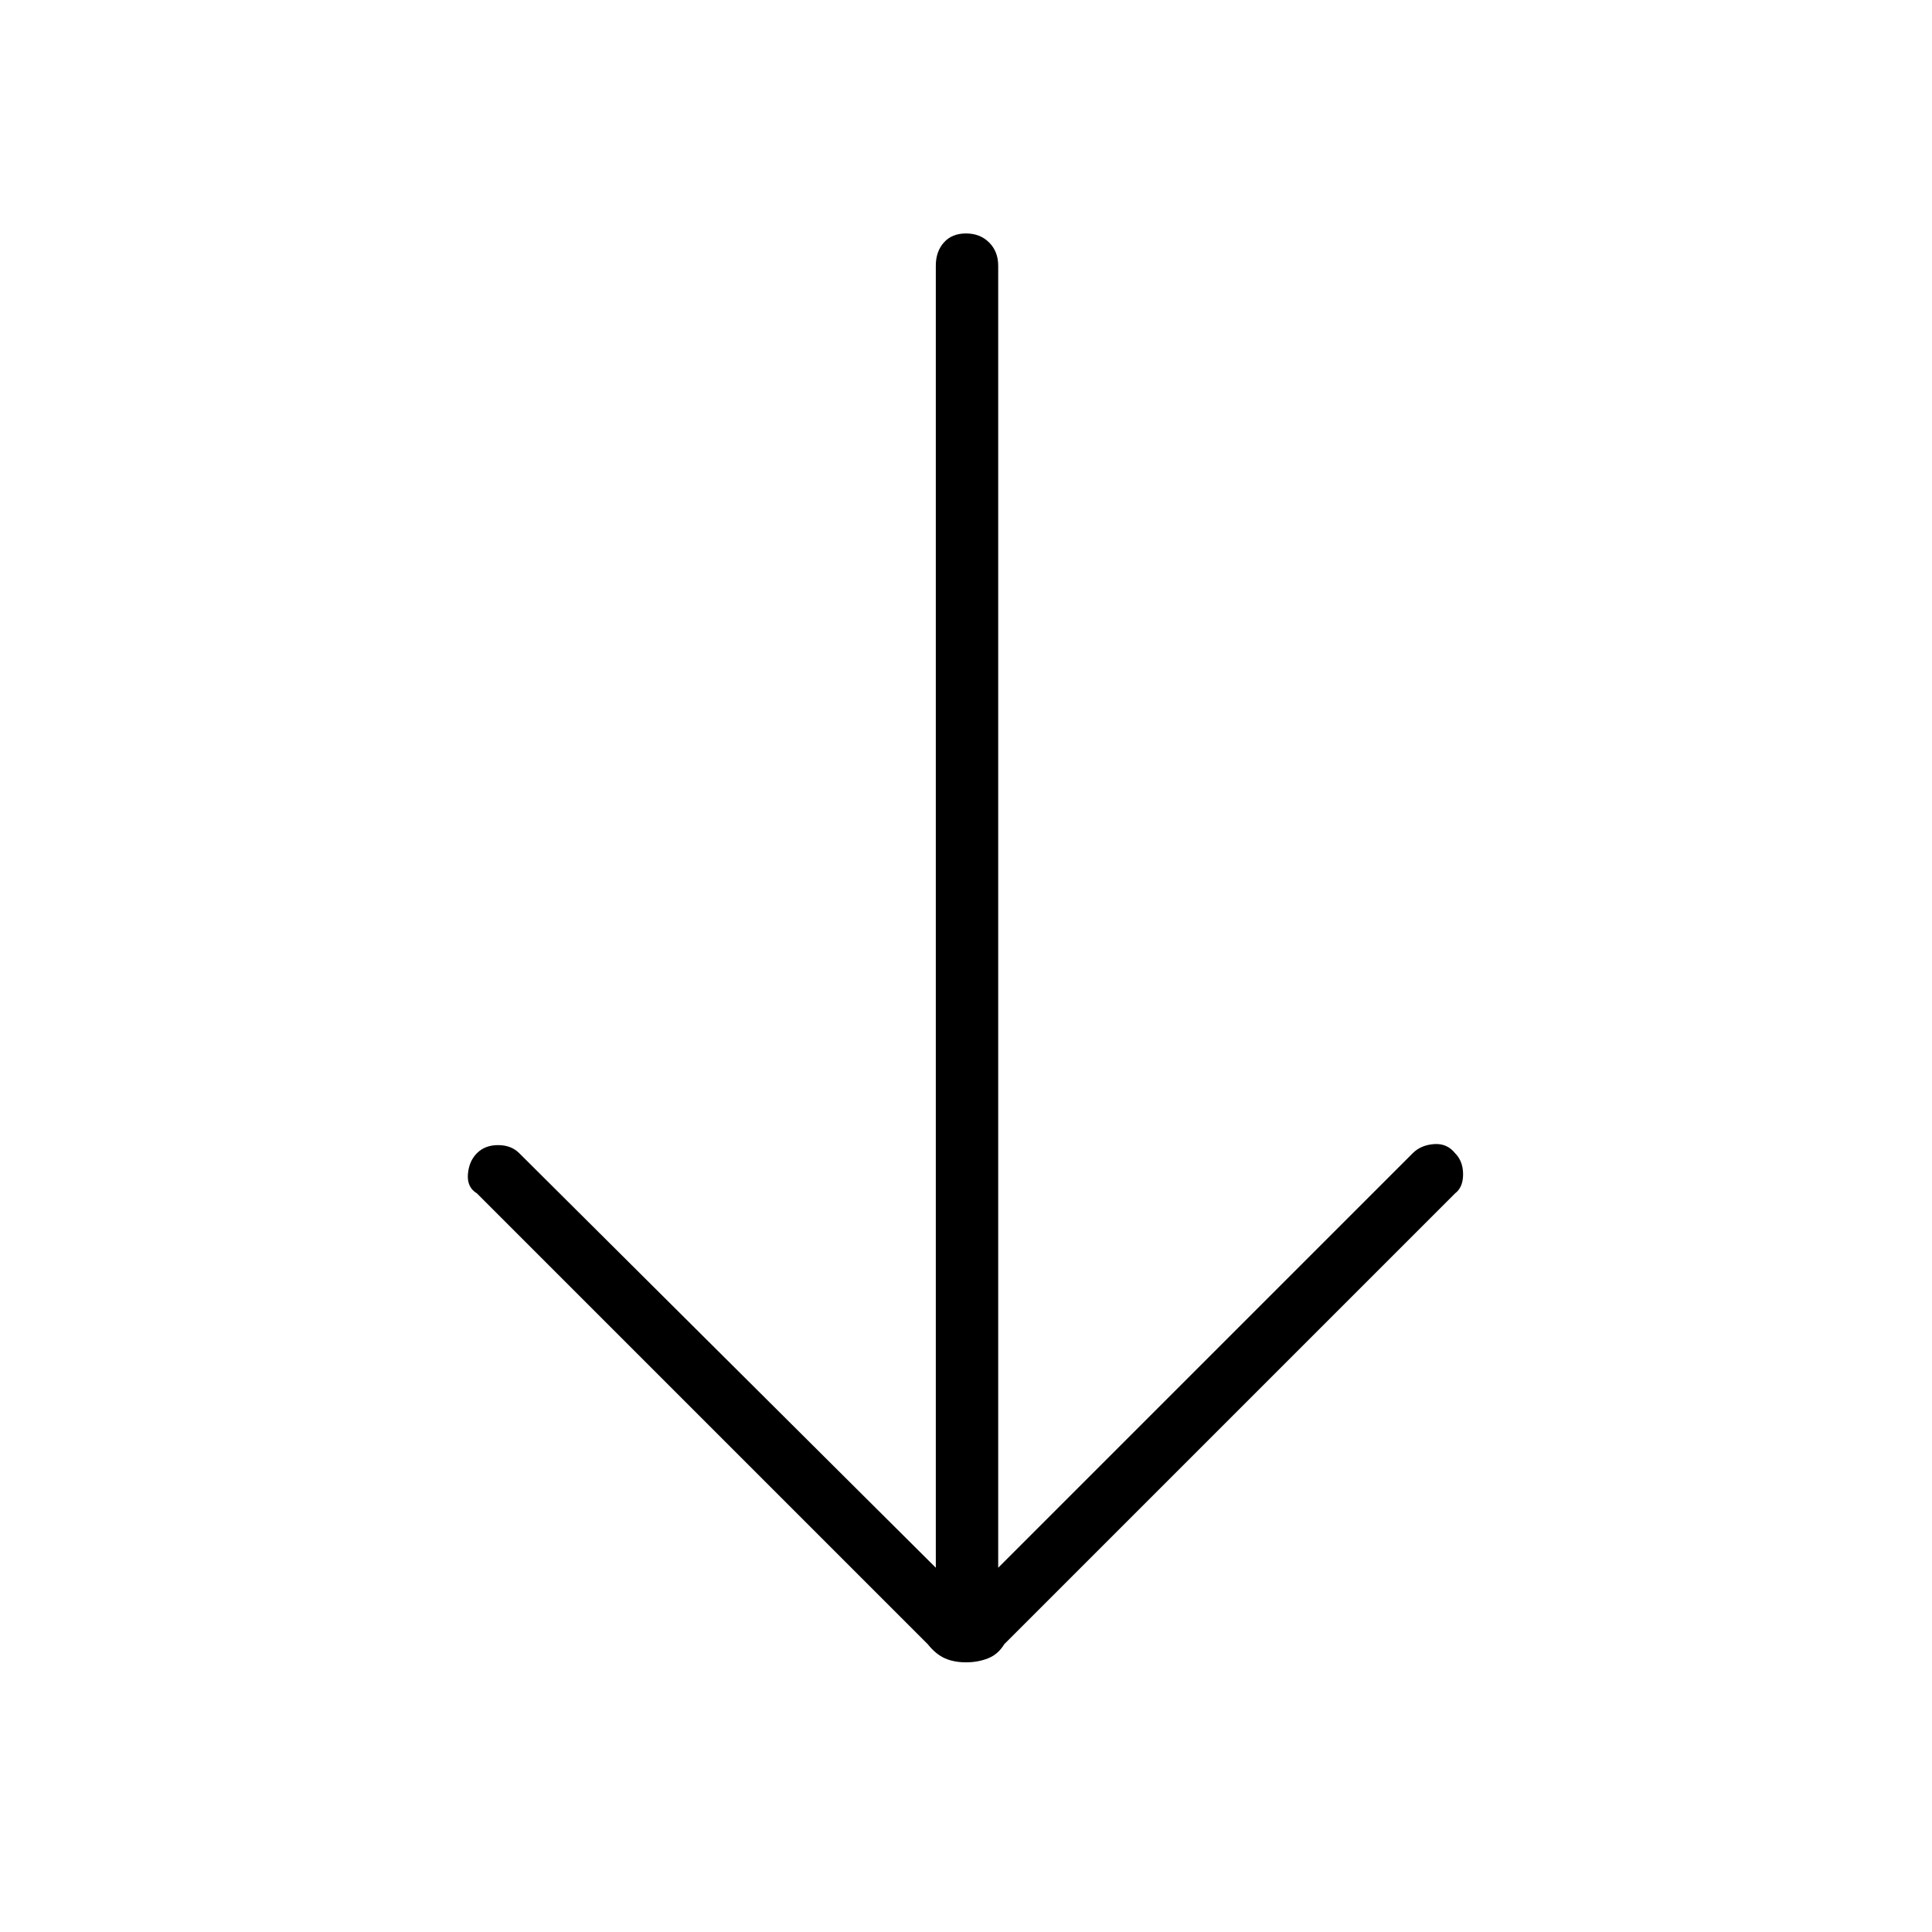<svg xmlns="http://www.w3.org/2000/svg" height="48" width="48"><path d="M24 41.3Q23.7 41.3 23.475 41.2Q23.25 41.1 23.05 40.85L11.85 29.65Q11.6 29.5 11.625 29.175Q11.65 28.85 11.85 28.65Q12.05 28.45 12.375 28.45Q12.7 28.45 12.9 28.65L23.25 38.95V6.6Q23.25 6.25 23.45 6.025Q23.65 5.8 24 5.8Q24.35 5.8 24.575 6.025Q24.8 6.25 24.8 6.6V38.95L35.1 28.65Q35.3 28.45 35.625 28.425Q35.95 28.4 36.15 28.65Q36.35 28.85 36.35 29.175Q36.35 29.5 36.15 29.65L24.95 40.85Q24.8 41.1 24.55 41.2Q24.3 41.3 24 41.3Z"/></svg>